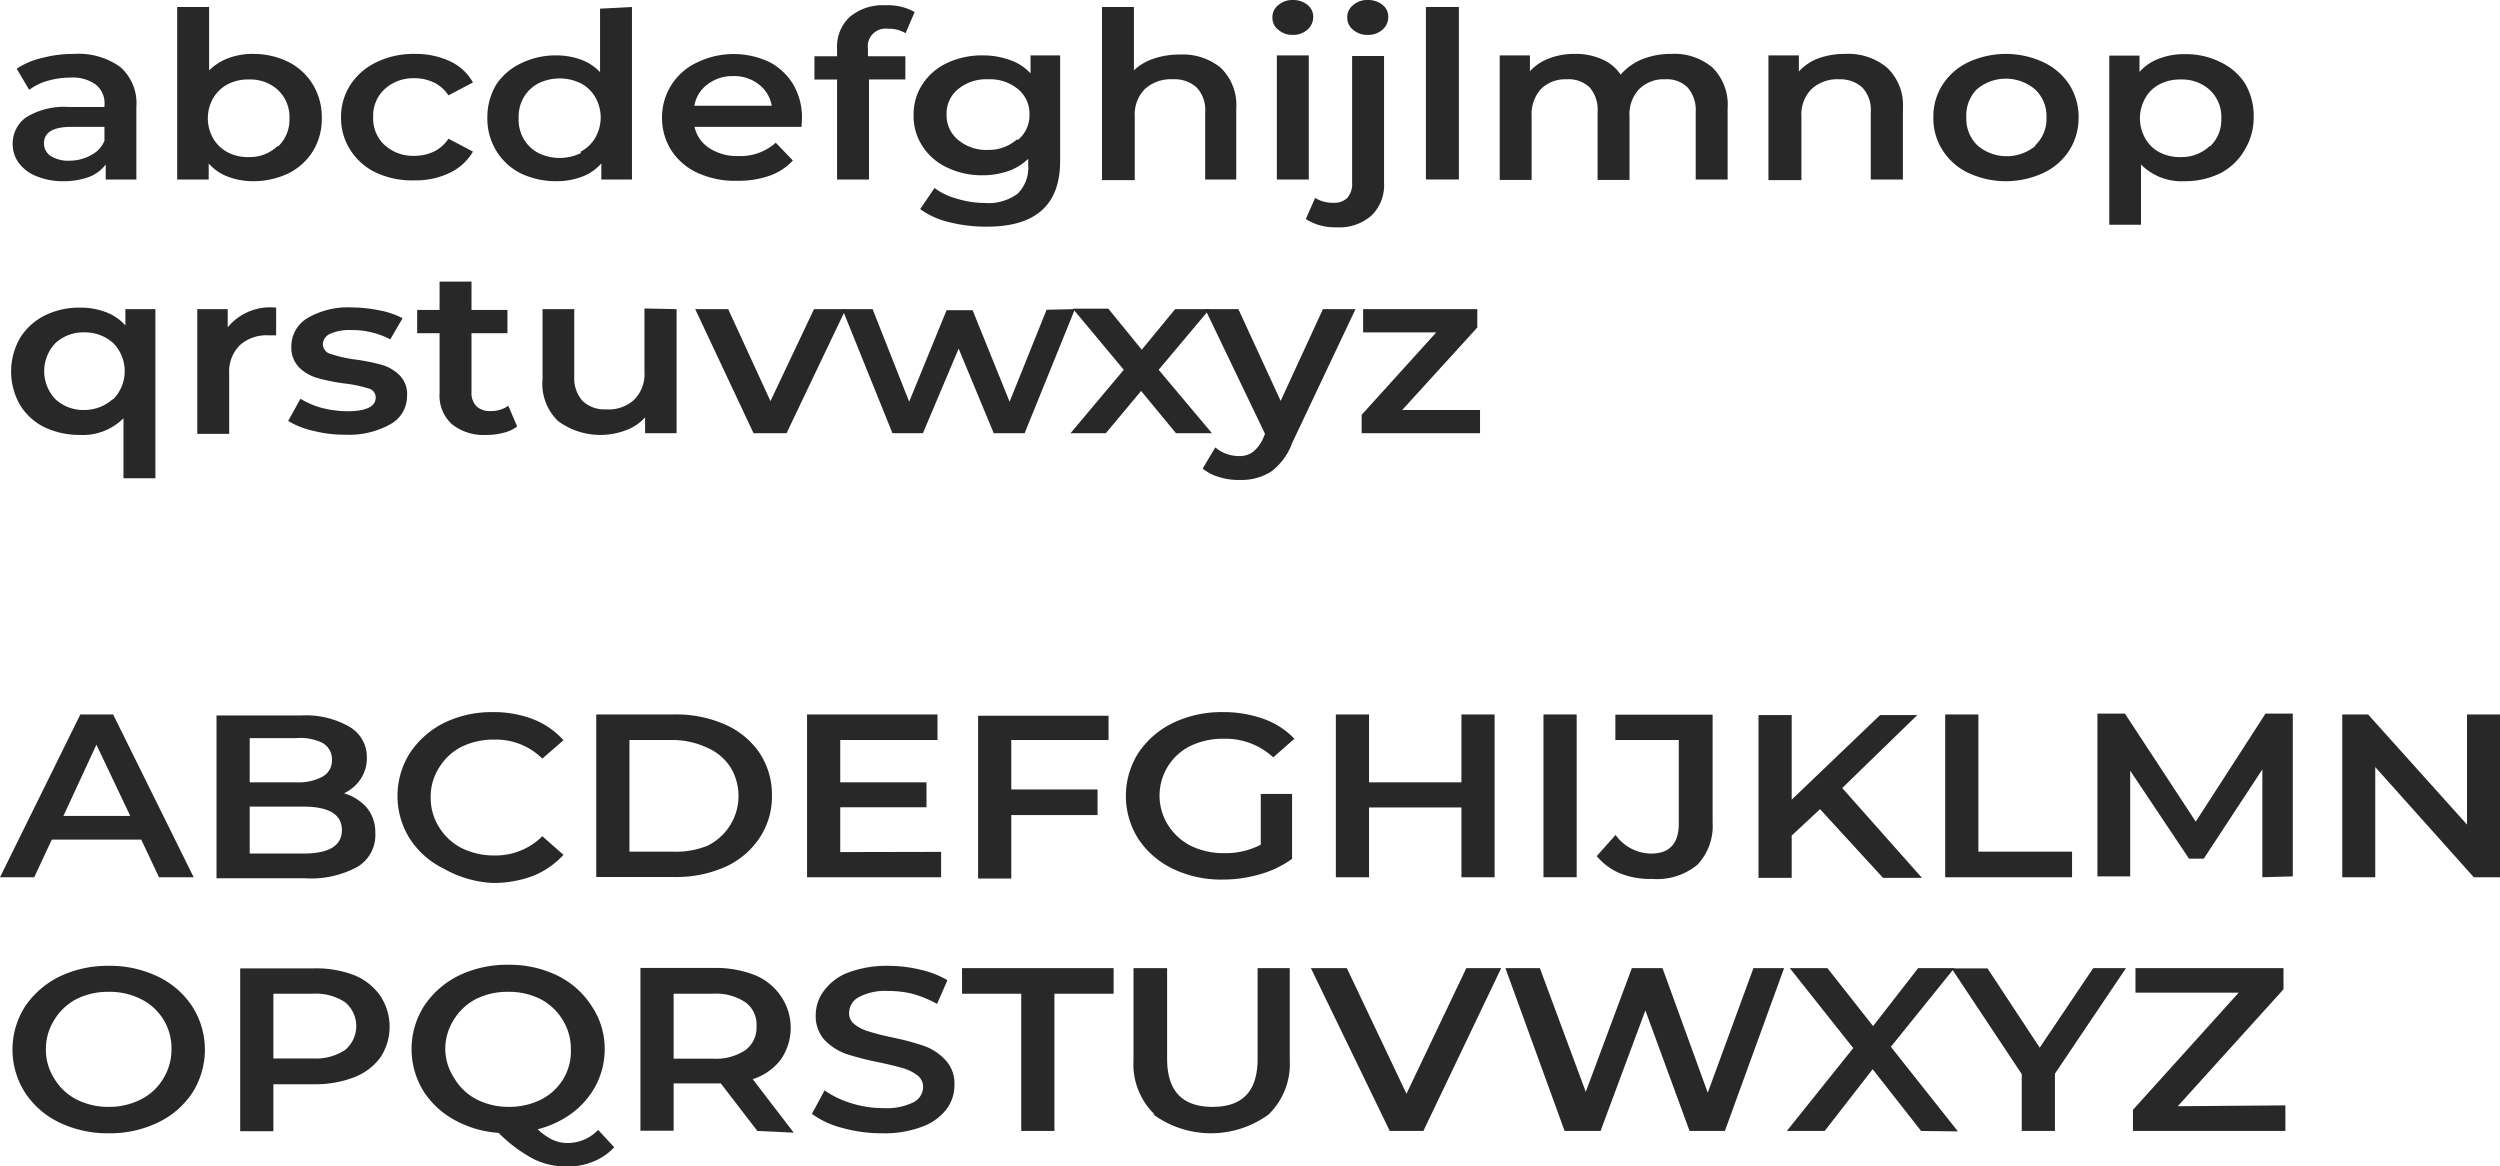 <svg xmlns="http://www.w3.org/2000/svg" viewBox="0 0 118.24 55.17"><defs><style>.cls-1{fill:#282828;}</style></defs><title>montserrat</title><g id="Layer_2" data-name="Layer 2"><g id="verso"><path class="cls-1" d="M5.69,3.17a2.28,2.28,0,0,1,.76,1.88V8.49H5V7.78a1.79,1.79,0,0,1-.79.59A3.46,3.46,0,0,1,3,8.57a3.26,3.26,0,0,1-1.26-.23,1.89,1.89,0,0,1-.84-.62,1.48,1.48,0,0,1-.3-.91,1.51,1.51,0,0,1,.65-1.27,3.43,3.43,0,0,1,2-.48H4.94V5A1.14,1.14,0,0,0,4.53,4a1.87,1.87,0,0,0-1.2-.33,3.89,3.89,0,0,0-1.07.15,2.68,2.68,0,0,0-.88.43l-.59-1A3.54,3.54,0,0,1,2,2.74a5.73,5.73,0,0,1,1.51-.19A3.37,3.37,0,0,1,5.69,3.17ZM4.32,7.33a1.34,1.34,0,0,0,.62-.67V6H3.38c-.87,0-1.3.26-1.3.78a.71.71,0,0,0,.32.6,1.59,1.59,0,0,0,.91.22A2.09,2.09,0,0,0,4.32,7.33Z"/><path class="cls-1" d="M13.64,2.93A2.88,2.88,0,0,1,14.8,4a3,3,0,0,1,.42,1.58,2.93,2.93,0,0,1-.42,1.57A2.85,2.85,0,0,1,13.64,8.2,3.85,3.85,0,0,1,12,8.57a3.34,3.34,0,0,1-1.21-.21,2.23,2.23,0,0,1-.92-.63v.76H8.38V.33H9.89v3a2.62,2.62,0,0,1,.91-.58A3.27,3.27,0,0,1,12,2.55,3.72,3.72,0,0,1,13.64,2.93Zm-.49,4a1.74,1.74,0,0,0,.54-1.33,1.75,1.75,0,0,0-.54-1.34,1.92,1.92,0,0,0-1.37-.5,2.07,2.07,0,0,0-1,.22,1.73,1.73,0,0,0-.69.65,1.92,1.92,0,0,0,0,1.93,1.73,1.73,0,0,0,.69.65,2.07,2.07,0,0,0,1,.22A1.92,1.92,0,0,0,13.15,6.89Z"/><path class="cls-1" d="M17.82,8.18a2.89,2.89,0,0,1-1.24-1.07,2.78,2.78,0,0,1-.45-1.55A2.79,2.79,0,0,1,16.58,4a3,3,0,0,1,1.23-1.06,4,4,0,0,1,1.81-.39,3.83,3.83,0,0,1,1.67.35,2.43,2.43,0,0,1,1.08,1l-1.16.61a1.76,1.76,0,0,0-.69-.61,2.13,2.13,0,0,0-.91-.2,2,2,0,0,0-1.4.5,1.71,1.71,0,0,0-.56,1.34,1.7,1.7,0,0,0,.55,1.33,2,2,0,0,0,1.41.5,2.13,2.13,0,0,0,.91-.2,1.76,1.76,0,0,0,.69-.61l1.16.61a2.51,2.51,0,0,1-1.09,1,3.65,3.65,0,0,1-1.66.36A4,4,0,0,1,17.82,8.18Z"/><path class="cls-1" d="M29.89.33V8.49H28.44V7.73a2.29,2.29,0,0,1-.92.63,3.38,3.38,0,0,1-1.21.21,3.84,3.84,0,0,1-1.68-.37,2.85,2.85,0,0,1-1.16-1.07,2.93,2.93,0,0,1-.42-1.57A3,3,0,0,1,23.47,4a2.88,2.88,0,0,1,1.16-1,3.71,3.71,0,0,1,1.68-.38,3.42,3.42,0,0,1,1.17.2,2.39,2.39,0,0,1,.9.59v-3ZM27.47,7.17a1.7,1.7,0,0,0,.68-.65,1.92,1.92,0,0,0,0-1.93,1.7,1.7,0,0,0-.68-.65,2.29,2.29,0,0,0-2,0,1.73,1.73,0,0,0-.69.65,1.82,1.82,0,0,0-.25,1,1.81,1.81,0,0,0,.25,1,1.73,1.73,0,0,0,.69.65,2.29,2.29,0,0,0,2,0Z"/><path class="cls-1" d="M37.91,6H32.85a1.58,1.58,0,0,0,.69,1,2.4,2.4,0,0,0,1.4.38,2.49,2.49,0,0,0,1.75-.63l.81.84a2.71,2.71,0,0,1-1.1.72,4.37,4.37,0,0,1-1.5.24A4.25,4.25,0,0,1,33,8.18a2.92,2.92,0,0,1-1.25-1.07,2.86,2.86,0,0,1-.44-1.55A2.86,2.86,0,0,1,33,2.94a3.95,3.95,0,0,1,3.4,0A2.85,2.85,0,0,1,37.52,4a3.08,3.08,0,0,1,.41,1.59C37.93,5.68,37.92,5.82,37.91,6ZM33.45,4a1.58,1.58,0,0,0-.61,1H36.5a1.61,1.61,0,0,0-.6-1,1.88,1.88,0,0,0-1.23-.4A1.92,1.92,0,0,0,33.45,4Z"/><path class="cls-1" d="M41.05,2.31v.35h1.77v1.1H41.1V8.49H39.59V3.76H38.52V2.66h1.07V2.29A1.91,1.91,0,0,1,40.19.8a2.42,2.42,0,0,1,1.7-.55,2.55,2.55,0,0,1,1.37.32l-.43,1A1.53,1.53,0,0,0,42,1.36.84.84,0,0,0,41.05,2.31Z"/><path class="cls-1" d="M50.14,2.62v5q0,3.11-3.48,3.1a7.13,7.13,0,0,1-1.76-.21,3.83,3.83,0,0,1-1.38-.62l.68-1a3,3,0,0,0,1.07.51,4.48,4.48,0,0,0,1.31.2,2.31,2.31,0,0,0,1.55-.44,1.72,1.72,0,0,0,.5-1.35v-.3a2.57,2.57,0,0,1-.94.58,3.67,3.67,0,0,1-1.22.2,3.74,3.74,0,0,1-1.66-.36,2.75,2.75,0,0,1-1.17-1,2.57,2.57,0,0,1-.43-1.48,2.57,2.57,0,0,1,.43-1.48,2.8,2.8,0,0,1,1.17-1,3.88,3.88,0,0,1,1.66-.35,3.68,3.68,0,0,1,1.27.21,2.35,2.35,0,0,1,1,.64V2.62Zm-2,4a1.5,1.5,0,0,0,.55-1.21,1.49,1.49,0,0,0-.55-1.2,2.07,2.07,0,0,0-1.4-.46,2.11,2.11,0,0,0-1.42.46,1.49,1.49,0,0,0-.55,1.2,1.5,1.5,0,0,0,.55,1.21,2.06,2.06,0,0,0,1.42.47A2,2,0,0,0,48.1,6.59Z"/><path class="cls-1" d="M57.73,3.2a2.44,2.44,0,0,1,.74,1.93V8.49H57V5.3a1.54,1.54,0,0,0-.4-1.16,1.55,1.55,0,0,0-1.13-.39,1.81,1.81,0,0,0-1.32.46,1.71,1.71,0,0,0-.48,1.31v3H52.12V.33h1.51v3a2.36,2.36,0,0,1,.92-.55,3.69,3.69,0,0,1,1.23-.2A2.85,2.85,0,0,1,57.73,3.2Z"/><path class="cls-1" d="M60.46,1.41a.71.71,0,0,1-.28-.58.72.72,0,0,1,.28-.59A1,1,0,0,1,61.15,0a1.08,1.08,0,0,1,.69.23.71.71,0,0,1,.27.56.79.79,0,0,1-.27.61,1,1,0,0,1-.69.25A1,1,0,0,1,60.46,1.41Zm-.07,1.21H61.9V8.49H60.39Z"/><path class="cls-1" d="M61.76,10.36l.44-1a1.55,1.55,0,0,0,.88.23.85.85,0,0,0,.65-.24,1,1,0,0,0,.22-.7v-6h1.51v6a2,2,0,0,1-.59,1.54,2.3,2.3,0,0,1-1.66.56A2.55,2.55,0,0,1,61.76,10.36ZM64,1.41a.71.71,0,0,1-.28-.58A.72.72,0,0,1,64,.24,1,1,0,0,1,64.7,0a1.08,1.08,0,0,1,.69.23.71.71,0,0,1,.27.56.79.79,0,0,1-.27.61,1,1,0,0,1-.69.25A1,1,0,0,1,64,1.41Z"/><path class="cls-1" d="M67.44.33H69V8.49H67.44Z"/><path class="cls-1" d="M81,3.2a2.48,2.48,0,0,1,.71,1.93V8.49H80.2V5.3a1.62,1.62,0,0,0-.38-1.16,1.39,1.39,0,0,0-1.07-.39,1.64,1.64,0,0,0-1.22.46,1.73,1.73,0,0,0-.46,1.3v3H75.56V5.3a1.62,1.62,0,0,0-.37-1.16,1.43,1.43,0,0,0-1.08-.39,1.65,1.65,0,0,0-1.22.45,1.78,1.78,0,0,0-.45,1.31v3H70.93V2.62h1.43v.75a2.32,2.32,0,0,1,.91-.61,3.3,3.3,0,0,1,1.21-.21,3,3,0,0,1,1.28.25,2,2,0,0,1,.89.73,2.66,2.66,0,0,1,1-.72,3.61,3.61,0,0,1,1.38-.26A2.79,2.79,0,0,1,81,3.2Z"/><path class="cls-1" d="M89.25,3.2A2.44,2.44,0,0,1,90,5.13V8.49H88.48V5.3a1.54,1.54,0,0,0-.4-1.16A1.54,1.54,0,0,0,87,3.75a1.81,1.81,0,0,0-1.32.46,1.71,1.71,0,0,0-.48,1.31v3H83.64V2.62h1.44v.76A2.38,2.38,0,0,1,86,2.76a3.66,3.66,0,0,1,1.28-.21A2.85,2.85,0,0,1,89.25,3.2Z"/><path class="cls-1" d="M93.1,8.18a2.89,2.89,0,0,1-1.22-1.07,2.78,2.78,0,0,1-.44-1.55A2.79,2.79,0,0,1,91.88,4,2.94,2.94,0,0,1,93.1,2.94a4.21,4.21,0,0,1,3.54,0A3,3,0,0,1,97.87,4a2.87,2.87,0,0,1,.44,1.56,2.86,2.86,0,0,1-.44,1.55,2.92,2.92,0,0,1-1.23,1.07,4.21,4.21,0,0,1-3.54,0Zm3.14-1.29a1.71,1.71,0,0,0,.55-1.33,1.72,1.72,0,0,0-.55-1.34,2.13,2.13,0,0,0-2.74,0A1.75,1.75,0,0,0,93,5.56a1.74,1.74,0,0,0,.54,1.33,2.13,2.13,0,0,0,2.74,0Z"/><path class="cls-1" d="M105,2.93a2.84,2.84,0,0,1,1.17,1,3,3,0,0,1,.42,1.58,2.93,2.93,0,0,1-.42,1.57A2.82,2.82,0,0,1,105,8.2a3.77,3.77,0,0,1-1.68.37,2.7,2.7,0,0,1-2.06-.79v2.85H99.76v-8h1.43v.77a2.33,2.33,0,0,1,.93-.63,3.34,3.34,0,0,1,1.21-.21A3.65,3.65,0,0,1,105,2.93Zm-.48,4a1.74,1.74,0,0,0,.54-1.33,1.75,1.75,0,0,0-.54-1.34,1.94,1.94,0,0,0-1.37-.5,2.11,2.11,0,0,0-1,.22,1.64,1.64,0,0,0-.68.65,1.92,1.92,0,0,0,0,1.93,1.64,1.64,0,0,0,.68.65,2.11,2.11,0,0,0,1,.22A1.94,1.94,0,0,0,104.53,6.89Z"/><path class="cls-1" d="M7.35,14.62v8H5.84V19.78a2.7,2.7,0,0,1-2.06.79,3.85,3.85,0,0,1-1.69-.37A2.81,2.81,0,0,1,.94,19.14,3.18,3.18,0,0,1,.94,16,2.88,2.88,0,0,1,2.1,14.93a3.65,3.65,0,0,1,1.68-.38A3.34,3.34,0,0,1,5,14.76a2.33,2.33,0,0,1,.93.63v-.77Zm-2,4.27a1.9,1.9,0,0,0,0-2.67A2,2,0,0,0,4,15.72a1.94,1.94,0,0,0-1.37.5,1.92,1.92,0,0,0,0,2.67,1.94,1.94,0,0,0,1.37.5A2,2,0,0,0,5.32,18.89Z"/><path class="cls-1" d="M13.06,14.55v1.31l-.35,0a1.89,1.89,0,0,0-1.37.47,1.76,1.76,0,0,0-.5,1.34v2.85H9.33V14.62h1.44v.86A2.6,2.6,0,0,1,13.06,14.55Z"/><path class="cls-1" d="M14.83,20.38a4,4,0,0,1-1.2-.47l.58-1.05a4,4,0,0,0,1,.43,5.09,5.09,0,0,0,1.21.16c.9,0,1.35-.22,1.35-.65a.44.44,0,0,0-.35-.43,6.08,6.08,0,0,0-1.1-.23,8.71,8.71,0,0,1-1.3-.26,2,2,0,0,1-.87-.5,1.33,1.33,0,0,1-.37-1,1.55,1.55,0,0,1,.77-1.34,3.77,3.77,0,0,1,2.07-.5,6.68,6.68,0,0,1,1.33.14,3.86,3.86,0,0,1,1.09.37l-.58,1a3.92,3.92,0,0,0-1.85-.44,2.25,2.25,0,0,0-1,.18.56.56,0,0,0-.34.48.48.48,0,0,0,.37.47,6.15,6.15,0,0,0,1.14.26,10,10,0,0,1,1.26.25,2,2,0,0,1,.85.49,1.25,1.25,0,0,1,.36,1,1.5,1.5,0,0,1-.78,1.32,4,4,0,0,1-2.14.5A6,6,0,0,1,14.83,20.38Z"/><path class="cls-1" d="M24.46,20.17a1.77,1.77,0,0,1-.65.3,3,3,0,0,1-.8.1,2.4,2.4,0,0,1-1.64-.51,1.83,1.83,0,0,1-.58-1.47V15.76H19.73v-1.1h1.06V13.32H22.3v1.34H24v1.1H22.3v2.8a.89.89,0,0,0,.23.65.9.9,0,0,0,.66.23,1.38,1.38,0,0,0,.85-.25Z"/><path class="cls-1" d="M32,14.62v5.87H30.51v-.75a2.25,2.25,0,0,1-.91.61,3.39,3.39,0,0,1-3.2-.43,2.45,2.45,0,0,1-.74-2V14.62h1.5v3.17a1.62,1.62,0,0,0,.4,1.18,1.5,1.5,0,0,0,1.11.39A1.77,1.77,0,0,0,30,18.9a1.71,1.71,0,0,0,.48-1.31v-3Z"/><path class="cls-1" d="M40,14.62,37.2,20.49H35.64l-2.76-5.87h1.56l2,4.35,2.06-4.35Z"/><path class="cls-1" d="M50.84,14.62l-2.38,5.87H47l-1.66-4-1.69,4H42.21l-2.37-5.87h1.43L43,19l1.77-4.33H46L47.75,19l1.75-4.35Z"/><path class="cls-1" d="M55.62,20.49l-1.65-2-1.67,2H50.63l2.52-3-2.41-2.89h1.68L54,16.54l1.58-1.92h1.63L54.8,17.49l2.52,3Z"/><path class="cls-1" d="M64.11,14.62l-3,6.34a2.91,2.91,0,0,1-1,1.35,2.63,2.63,0,0,1-1.46.39,3.08,3.08,0,0,1-1-.14,2.15,2.15,0,0,1-.77-.4l.6-1a1.63,1.63,0,0,0,.51.3,1.81,1.81,0,0,0,.6.11,1.05,1.05,0,0,0,.66-.19,1.71,1.71,0,0,0,.48-.62l.1-.24L57,14.62h1.57l2,4.34,2-4.34Z"/><path class="cls-1" d="M70,19.39v1.1H64.4v-.87l3.53-3.9H64.47v-1.1h5.4v.87l-3.55,3.9Z"/><path class="cls-1" d="M6.68,39.71H2.45l-.83,1.78H0l3.8-7.7H5.35l3.81,7.7H7.52Zm-.52-1.12-1.6-3.37L3,38.59Z"/><path class="cls-1" d="M17.34,38.19a1.83,1.83,0,0,1,.41,1.21A1.74,1.74,0,0,1,16.9,41a4.58,4.58,0,0,1-2.46.54h-4.2v-7.7h4a4.12,4.12,0,0,1,2.3.54,1.65,1.65,0,0,1,.81,1.46,1.77,1.77,0,0,1-.29,1,1.94,1.94,0,0,1-.79.68A2.28,2.28,0,0,1,17.34,38.19Zm-5.53-3.28V37H14a2.41,2.41,0,0,0,1.26-.27.87.87,0,0,0,.44-.79.89.89,0,0,0-.44-.8A2.41,2.41,0,0,0,14,34.91Zm4.36,4.35q0-1.11-1.83-1.11H11.81v2.22h2.53Q16.17,40.37,16.17,39.26Z"/><path class="cls-1" d="M21,41.09a4,4,0,0,1-1.61-1.41,3.8,3.8,0,0,1,0-4.07A4.18,4.18,0,0,1,21,34.19a5.16,5.16,0,0,1,2.31-.51,5.21,5.21,0,0,1,1.89.33,3.76,3.76,0,0,1,1.45,1l-1,.87a3.11,3.11,0,0,0-2.26-.9,3.44,3.44,0,0,0-1.56.34,2.64,2.64,0,0,0-1.07,1,2.53,2.53,0,0,0-.39,1.39,2.57,2.57,0,0,0,.39,1.4,2.69,2.69,0,0,0,1.07,1,3.44,3.44,0,0,0,1.56.35,3.12,3.12,0,0,0,2.26-.91l1,.88a3.94,3.94,0,0,1-1.45,1,5.3,5.3,0,0,1-1.9.33A5.17,5.17,0,0,1,21,41.09Z"/><path class="cls-1" d="M28.2,33.79h3.7a5.71,5.71,0,0,1,2.4.48,3.82,3.82,0,0,1,1.63,1.35,3.57,3.57,0,0,1,.58,2,3.52,3.52,0,0,1-.58,2A3.82,3.82,0,0,1,34.3,41a5.71,5.71,0,0,1-2.4.48H28.2Zm3.62,6.49A4,4,0,0,0,33.46,40a2.62,2.62,0,0,0,1.09-3.71,2.47,2.47,0,0,0-1.09-.92A3.84,3.84,0,0,0,31.82,35H29.77v5.28Z"/><path class="cls-1" d="M44.51,40.29v1.2H38.17v-7.7h6.17V35h-4.6v2h4.08v1.18H39.74v2.12Z"/><path class="cls-1" d="M47.83,35v2.34h4.08v1.21H47.83v3H46.26v-7.7h6.17V35Z"/><path class="cls-1" d="M59.63,37.55h1.48v3.07a4.77,4.77,0,0,1-1.52.73,6.29,6.29,0,0,1-1.79.25,5.24,5.24,0,0,1-2.33-.51,4.08,4.08,0,0,1-1.63-1.41,3.8,3.8,0,0,1,0-4.07,4.14,4.14,0,0,1,1.64-1.42,5.3,5.3,0,0,1,2.35-.51,5.62,5.62,0,0,1,1.93.32,3.76,3.76,0,0,1,1.46.94l-1,.88a3.32,3.32,0,0,0-2.33-.88,3.57,3.57,0,0,0-1.59.34A2.62,2.62,0,0,0,55.23,39a2.75,2.75,0,0,0,1.08,1,3.53,3.53,0,0,0,1.58.35,3.6,3.6,0,0,0,1.74-.4Z"/><path class="cls-1" d="M70.69,33.79v7.7H69.12v-3.3H64.75v3.3H63.18v-7.7h1.57V37h4.37V33.79Z"/><path class="cls-1" d="M73,33.79h1.57v7.7H73Z"/><path class="cls-1" d="M76.63,41.31a2.88,2.88,0,0,1-1.11-.82l.89-1a2.09,2.09,0,0,0,1.68.88c.87,0,1.31-.47,1.31-1.42V35h-3v-1.2H81V38.9a2.67,2.67,0,0,1-.72,2,3,3,0,0,1-2.13.67A3.84,3.84,0,0,1,76.63,41.31Z"/><path class="cls-1" d="M86.08,38.27l-1.34,1.25v2H83.17v-7.7h1.57v4l4.18-4h1.76l-3.55,3.45,3.77,4.25H89.06Z"/><path class="cls-1" d="M92,33.79h1.57v6.49H98v1.21H92Z"/><path class="cls-1" d="M107,41.49l0-5.1-2.77,4.22h-.7l-2.78-4.16v5H99.2v-7.7h1.3l3.35,5.11,3.3-5.11h1.29v7.7Z"/><path class="cls-1" d="M118.24,33.79v7.7H117l-4.66-5.21v5.21h-1.56v-7.7H112L116.68,39V33.79Z"/><path class="cls-1" d="M2.81,53.09a4,4,0,0,1-1.63-1.42,3.79,3.79,0,0,1,0-4.06,4.18,4.18,0,0,1,1.63-1.42,5.24,5.24,0,0,1,2.33-.51,5.21,5.21,0,0,1,2.33.51A4,4,0,0,1,9.1,47.61a3.8,3.8,0,0,1,0,4.07,4,4,0,0,1-1.63,1.41,5.21,5.21,0,0,1-2.33.51A5.24,5.24,0,0,1,2.81,53.09ZM6.66,52a2.58,2.58,0,0,0,1.07-1,2.61,2.61,0,0,0,.38-1.39,2.58,2.58,0,0,0-1.45-2.36,3.27,3.27,0,0,0-1.52-.34,3.3,3.3,0,0,0-1.52.34,2.68,2.68,0,0,0-1.06,1,2.58,2.58,0,0,0-.39,1.39A2.53,2.53,0,0,0,2.56,51a2.61,2.61,0,0,0,1.06,1,3.3,3.3,0,0,0,1.52.35A3.27,3.27,0,0,0,6.66,52Z"/><path class="cls-1" d="M16.75,46.12a2.77,2.77,0,0,1,1.25,1A2.64,2.64,0,0,1,18,50a2.77,2.77,0,0,1-1.25.95,5.06,5.06,0,0,1-1.91.33H12.93v2.22H11.36v-7.7h3.48A5.06,5.06,0,0,1,16.75,46.12Zm-.43,3.54a1.47,1.47,0,0,0,0-2.26,2.52,2.52,0,0,0-1.55-.4H12.93v3.06h1.84A2.52,2.52,0,0,0,16.32,49.66Z"/><path class="cls-1" d="M29.05,54.26a2.7,2.7,0,0,1-1,.68,3,3,0,0,1-1.22.23,3.5,3.5,0,0,1-1.59-.35,7,7,0,0,1-1.66-1.24,5,5,0,0,1-2.1-.62A4,4,0,0,1,20,51.56a3.8,3.8,0,0,1,.07-4,4.18,4.18,0,0,1,1.63-1.42,5.24,5.24,0,0,1,2.33-.51,5.18,5.18,0,0,1,2.33.51A4,4,0,0,1,28,47.61a3.58,3.58,0,0,1,.6,2,3.72,3.72,0,0,1-.4,1.69,3.92,3.92,0,0,1-1.11,1.32,4.64,4.64,0,0,1-1.66.79,2.77,2.77,0,0,0,.69.49,1.66,1.66,0,0,0,.73.16,2,2,0,0,0,1.44-.62ZM21.49,51a2.61,2.61,0,0,0,1.06,1,3.3,3.3,0,0,0,1.52.35A3.35,3.35,0,0,0,25.6,52a2.61,2.61,0,0,0,1.06-1A2.53,2.53,0,0,0,27,49.64a2.57,2.57,0,0,0-.38-1.39,2.68,2.68,0,0,0-1.06-1,3.34,3.34,0,0,0-1.53-.34,3.3,3.3,0,0,0-1.52.34,2.68,2.68,0,0,0-1.06,1,2.58,2.58,0,0,0-.39,1.39A2.53,2.53,0,0,0,21.49,51Z"/><path class="cls-1" d="M35.82,53.49l-1.73-2.25H31.86v2.24H30.29v-7.7h3.48a5.06,5.06,0,0,1,1.91.33,2.72,2.72,0,0,1,1.25,1,2.64,2.64,0,0,1,0,3,2.68,2.68,0,0,1-1.33.93l1.94,2.53Zm-.57-6.09A2.52,2.52,0,0,0,33.7,47H31.86v3.07H33.7a2.52,2.52,0,0,0,1.55-.4,1.33,1.33,0,0,0,.53-1.14A1.3,1.3,0,0,0,35.25,47.4Z"/><path class="cls-1" d="M39.85,53.35a4.16,4.16,0,0,1-1.45-.67L39,51.57a4.41,4.41,0,0,0,1.27.61,5,5,0,0,0,1.52.23,2.87,2.87,0,0,0,1.4-.27.83.83,0,0,0,.47-.73.67.67,0,0,0-.26-.54,2,2,0,0,0-.66-.34c-.27-.08-.63-.17-1.09-.27A13.79,13.79,0,0,1,40,49.84a2.7,2.7,0,0,1-1-.65A1.7,1.7,0,0,1,38.58,48,1.91,1.91,0,0,1,39,46.82,2.53,2.53,0,0,1,40.11,46,5.17,5.17,0,0,1,42,45.68a6.51,6.51,0,0,1,1.52.18,4.45,4.45,0,0,1,1.29.5l-.49,1.12A5.5,5.5,0,0,0,43.15,47,4.82,4.82,0,0,0,42,46.87a2.63,2.63,0,0,0-1.38.29.85.85,0,0,0-.46.76.65.65,0,0,0,.26.53,1.94,1.94,0,0,0,.66.33,11.07,11.07,0,0,0,1.09.28,12.66,12.66,0,0,1,1.54.41,2.54,2.54,0,0,1,1,.66,1.6,1.6,0,0,1,.43,1.18,1.88,1.88,0,0,1-.38,1.16,2.55,2.55,0,0,1-1.15.82,5,5,0,0,1-1.88.31A6.9,6.9,0,0,1,39.85,53.35Z"/><path class="cls-1" d="M48.3,47H45.5V45.79h7.17V47h-2.8v6.49H48.3Z"/><path class="cls-1" d="M54.61,52.71a3.3,3.3,0,0,1-1-2.57V45.79H55.2v4.29c0,1.51.71,2.27,2.15,2.27s2.13-.76,2.13-2.27V45.79H61v4.35a3.33,3.33,0,0,1-1,2.57,4.62,4.62,0,0,1-5.45,0Z"/><path class="cls-1" d="M71,45.79l-3.68,7.7H65.73L62,45.79h1.7l2.82,5.94,2.83-5.94Z"/><path class="cls-1" d="M84.38,45.79l-2.8,7.7H79.91l-2.09-5.7-2.12,5.7H74l-2.8-7.7h1.63L75,51.64l2.18-5.85h1.45l2.14,5.89,2.16-5.89Z"/><path class="cls-1" d="M90.86,53.49l-2.29-2.92L86.3,53.49H84.51l3.14-3.92-3-3.78h1.78l2.16,2.74,2.13-2.74h1.71l-3,3.72,3.17,4Z"/><path class="cls-1" d="M97.19,50.78v2.71H95.62V50.8l-3.32-5H94l2.47,3.75L99,45.79h1.55Z"/><path class="cls-1" d="M108.09,52.28v1.21h-7.21v-1l5-5.54H101V45.79h7v1l-5,5.53Z"/></g></g></svg>